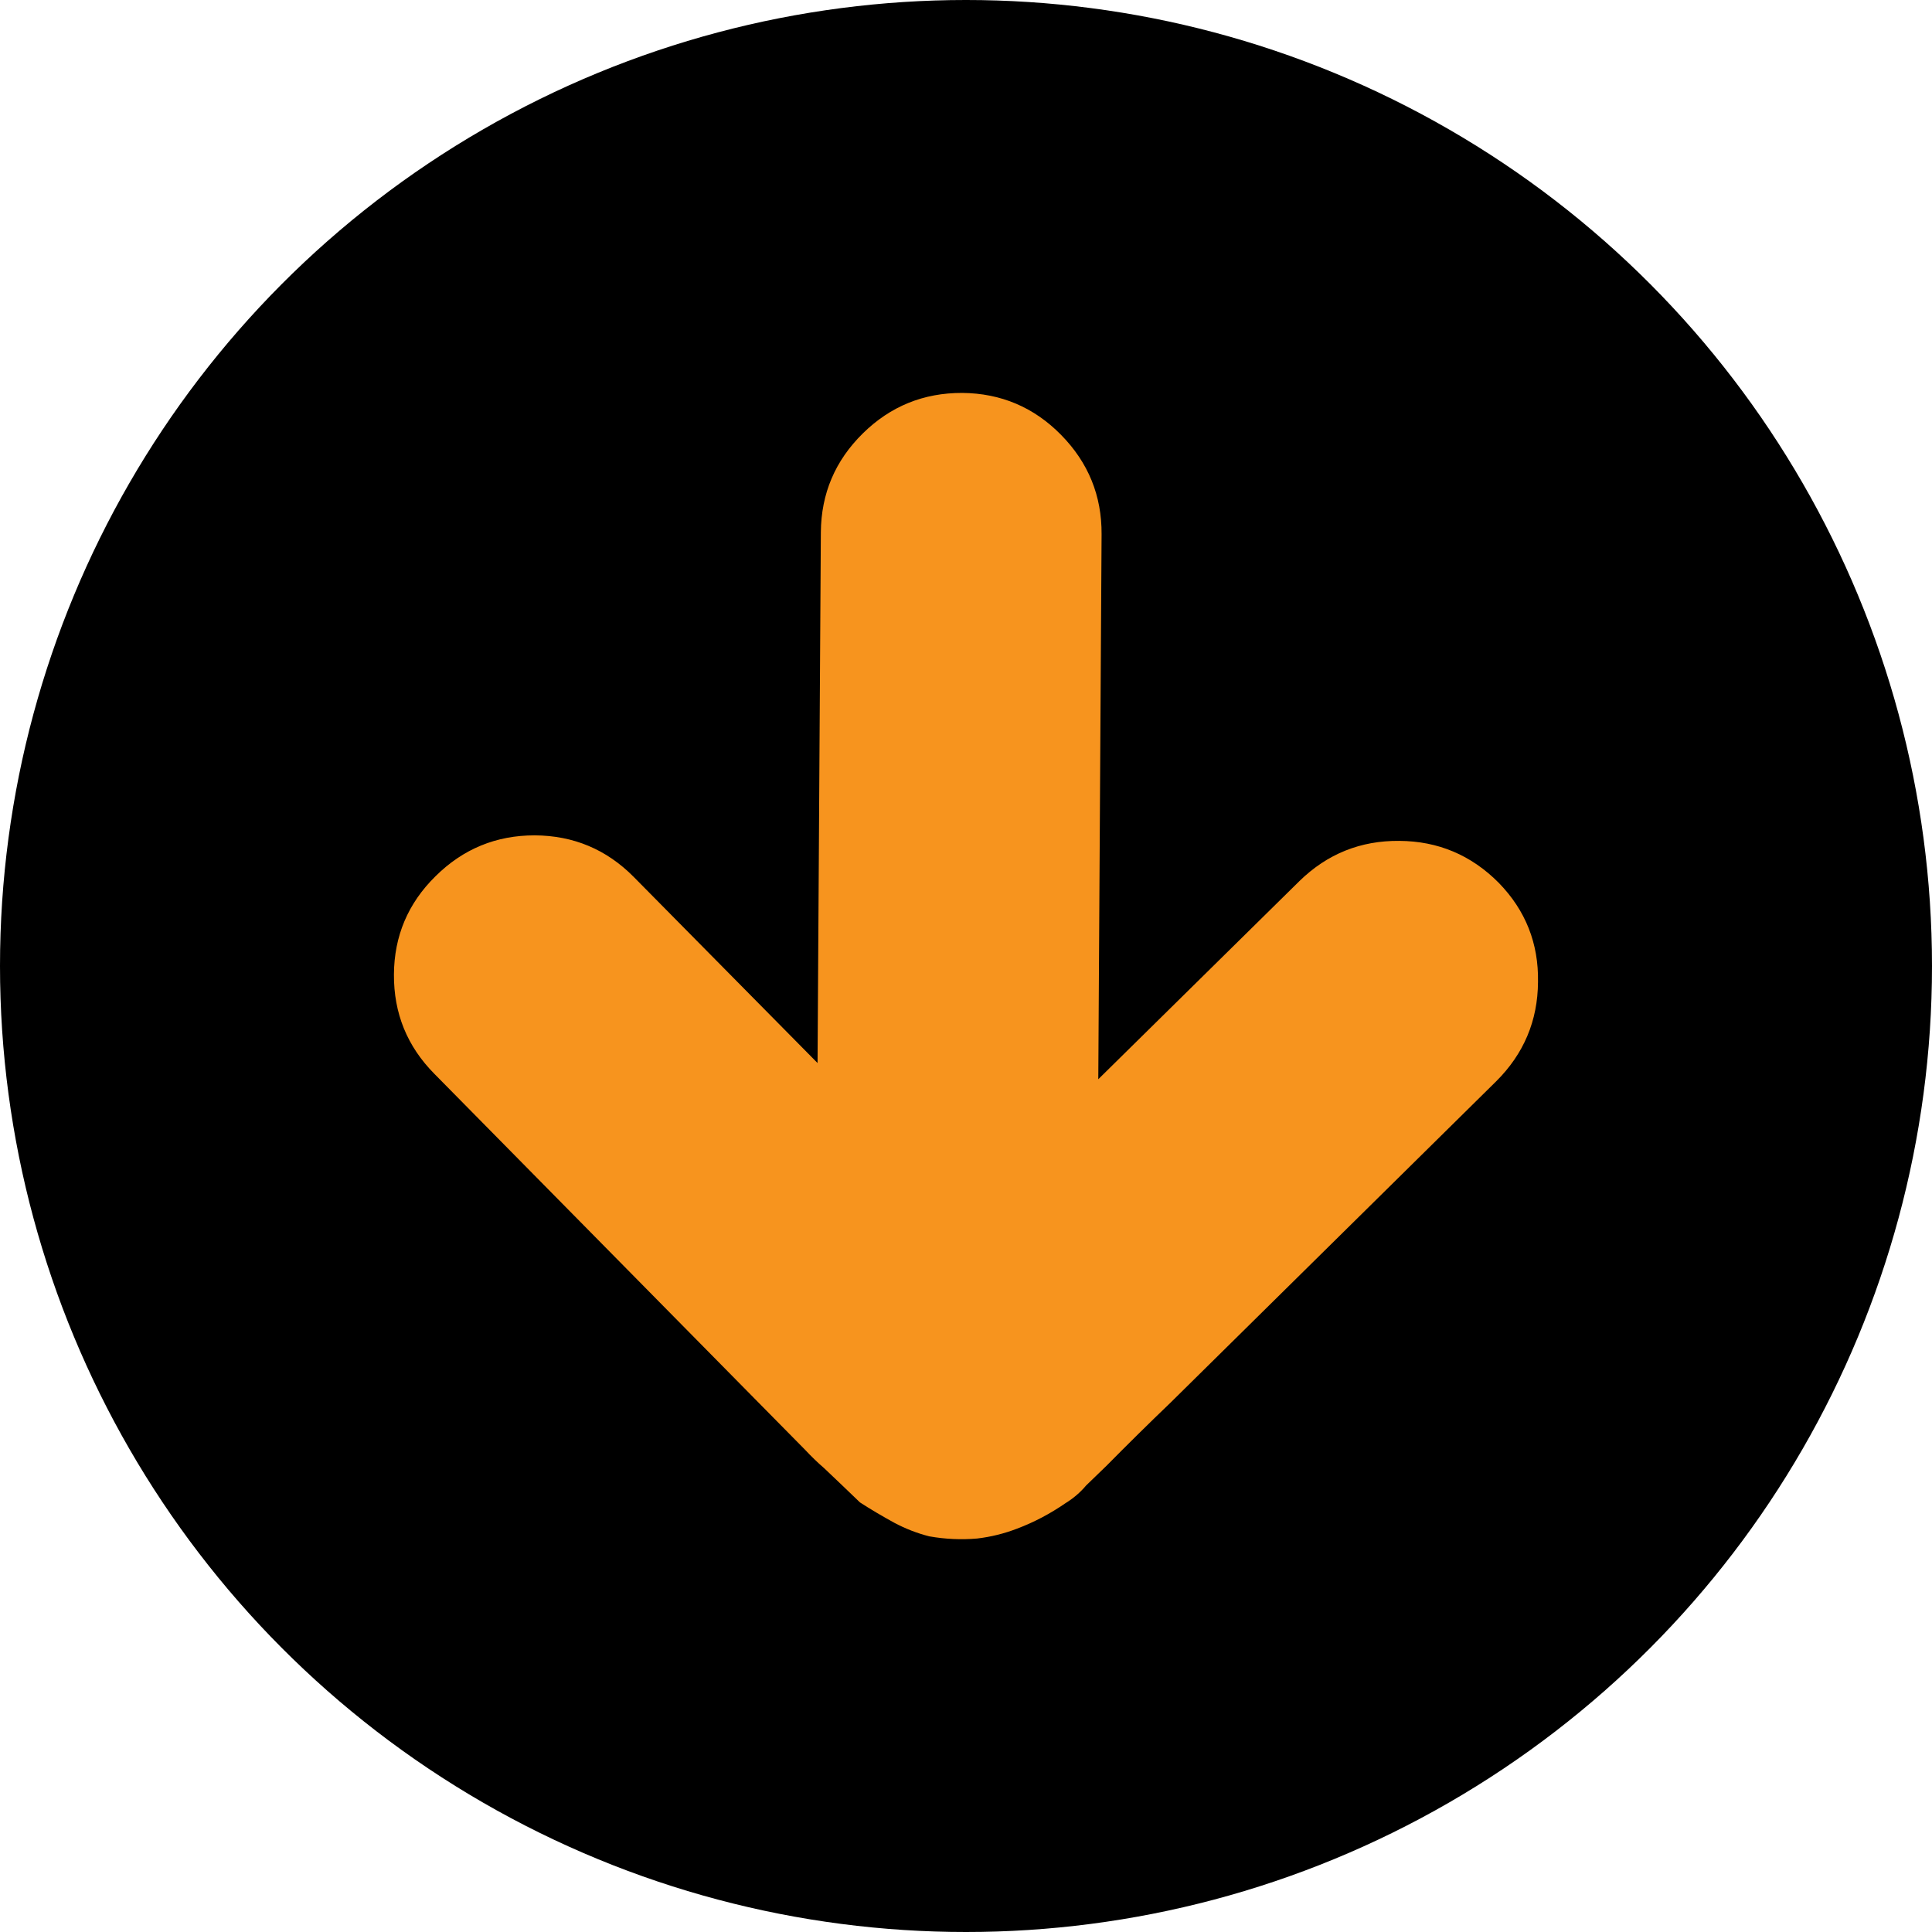 <?xml version="1.0" encoding="utf-8"?>
<!-- Generator: Adobe Illustrator 17.1.0, SVG Export Plug-In . SVG Version: 6.00 Build 0)  -->
<!DOCTYPE svg PUBLIC "-//W3C//DTD SVG 1.1//EN" "http://www.w3.org/Graphics/SVG/1.1/DTD/svg11.dtd">
<svg version="1.1" id="Layer_1" xmlns="http://www.w3.org/2000/svg" xmlns:xlink="http://www.w3.org/1999/xlink" x="0px" y="0px"
	 viewBox="0 0 72 72" enable-background="new 0 0 72 72" xml:space="preserve">
<g>
	<circle cx="36" cy="36" r="36"/>
	<path fill="#F7941E" d="M19.925,31.131c-1.439,0-2.669,0.507-3.695,1.524c-1.026,1.009-1.541,2.23-1.549,3.661
		c-0.009,1.447,0.494,2.682,1.511,3.707l11.957,12.127c0.617,0.626,1.234,1.251,1.852,1.877c0.238,0.255,0.477,0.485,0.715,0.69
		c0.46,0.434,0.902,0.86,1.332,1.273c0.413,0.268,0.843,0.519,1.277,0.758c0.417,0.221,0.851,0.392,1.307,0.507
		c0.6,0.106,1.196,0.132,1.783,0.081c0.511-0.06,1.009-0.183,1.494-0.37c0.63-0.238,1.226-0.553,1.796-0.945
		c0.285-0.175,0.545-0.392,0.77-0.66c0.251-0.243,0.502-0.485,0.753-0.728c0.787-0.796,1.583-1.583,2.392-2.358l12.135-11.974
		c1.03-1.022,1.554-2.26,1.562-3.707c0.026-1.43-0.46-2.665-1.464-3.695c-1.022-1.03-2.26-1.554-3.707-1.562
		c-1.443-0.013-2.682,0.485-3.72,1.498l-7.496,7.385l0.123-20.308c0.009-1.439-0.494-2.673-1.511-3.707
		c-1.009-1.026-2.239-1.549-3.682-1.562c-1.443-0.004-2.677,0.498-3.703,1.507c-1.034,1.017-1.554,2.243-1.566,3.686l-0.123,19.78
		l-6.849-6.934C22.602,31.654,21.372,31.139,19.925,31.131L19.925,31.131z"/>
</g>
</svg>
